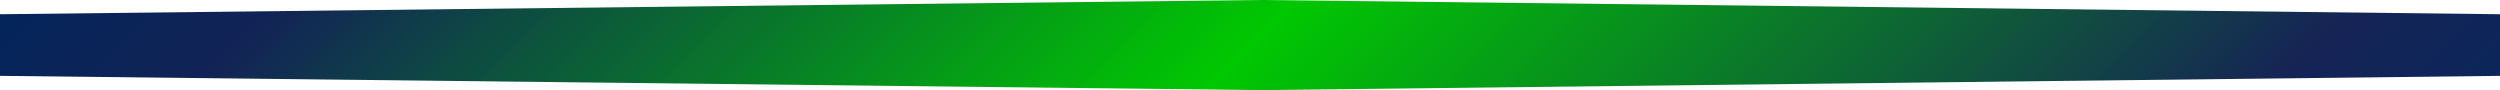﻿<?xml version="1.0" encoding="utf-8"?>
<svg version="1.1" xmlns:xlink="http://www.w3.org/1999/xlink" width="111px" height="4px" xmlns="http://www.w3.org/2000/svg">
  <defs>
    <linearGradient gradientUnits="userSpaceOnUse" x1="26.75" y1="-26.75" x2="84.25" y2="30.75" id="LinearGradient4619">
      <stop id="Stop4620" stop-color="#04255a" offset="0" />
      <stop id="Stop4621" stop-color="#04255a" offset="0.01" />
      <stop id="Stop4622" stop-color="#122356" offset="0.11" />
      <stop id="Stop4623" stop-color="#00c801" offset="0.5" />
      <stop id="Stop4624" stop-color="#162455" offset="0.91" />
      <stop id="Stop4625" stop-color="#0b265b" offset="1" />
    </linearGradient>
  </defs>
  <g transform="matrix(1 0 0 1 -50 -590 )">
    <path d="M 0 3.368  L 0 0.632  C 0 0.632  37.322 0.211  55.983 0  C 74.322 0.211  111 0.632  111 0.632  L 111 3.368  C 111 3.368  74.322 3.789  55.983 4  C 37.322 3.789  0 3.368  0 3.368  Z " fill-rule="nonzero" fill="url(#LinearGradient4619)" stroke="none" transform="matrix(1 0 0 1 50 590 )" />
  </g>
</svg>